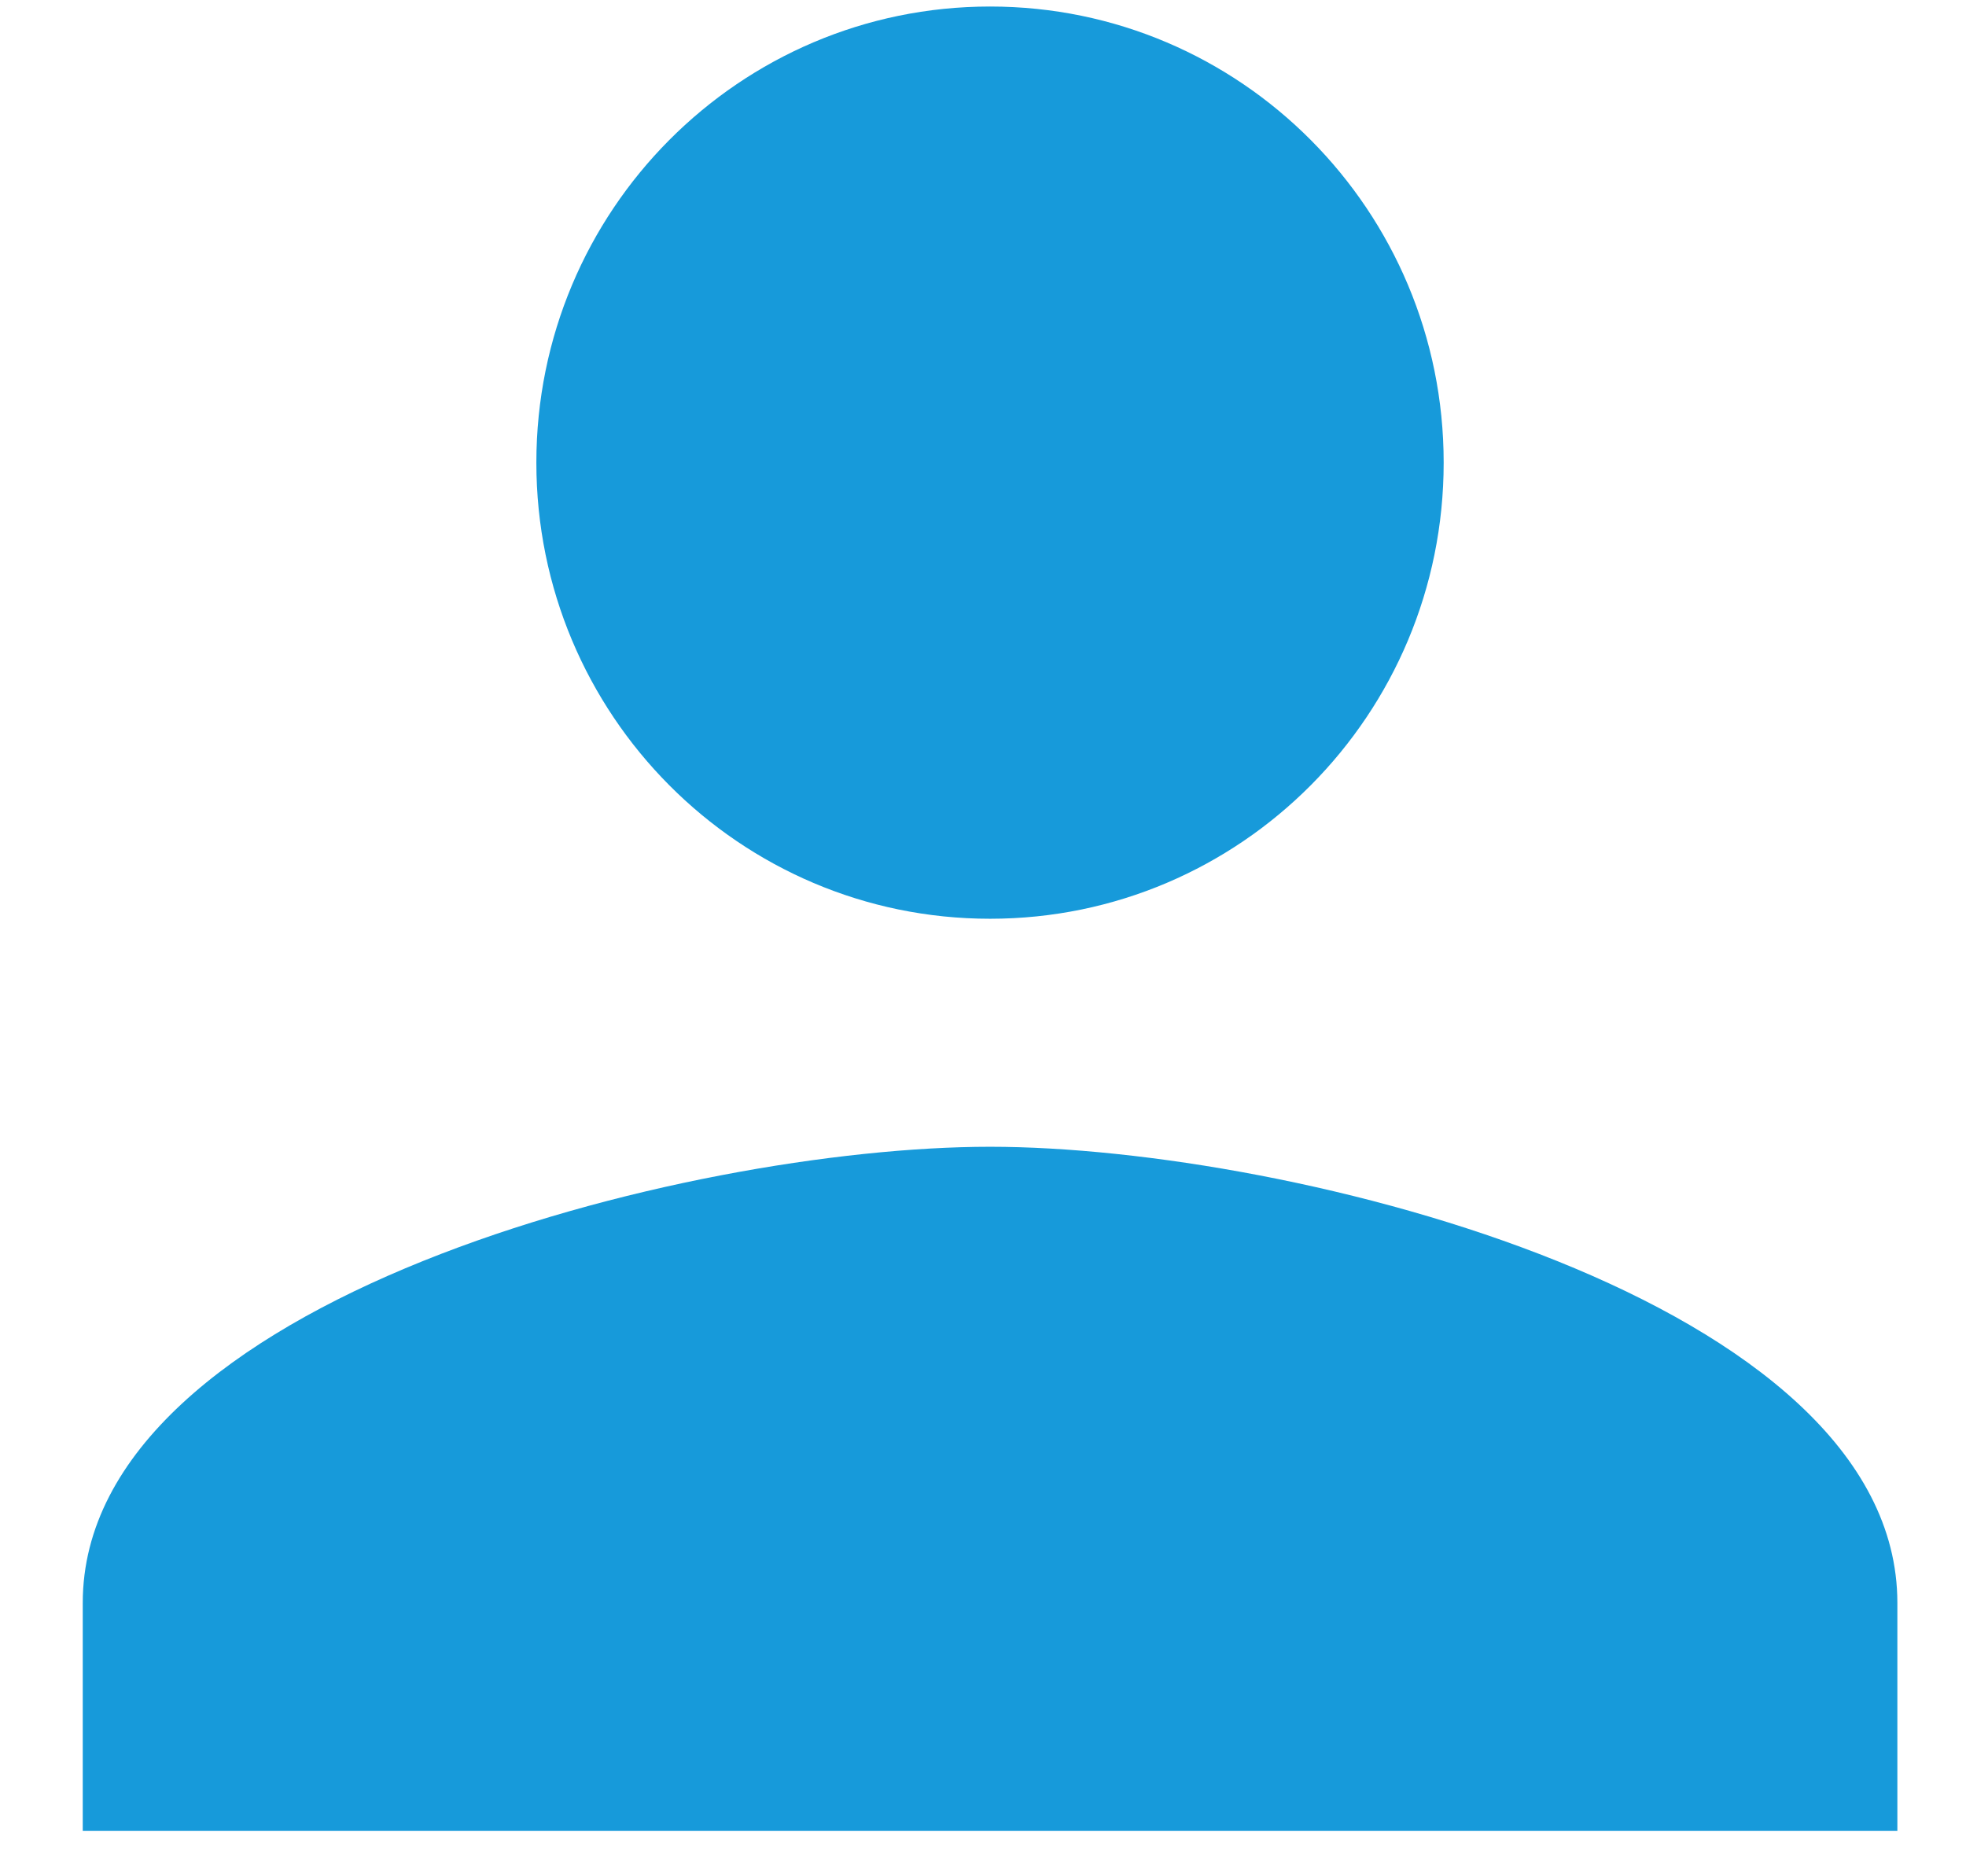 <svg width="22" height="21" viewBox="0 0 22 21" fill="none" xmlns="http://www.w3.org/2000/svg">
<path id="Vector" d="M11.079 10.283C13.884 10.283 16.155 7.998 16.155 5.178C16.155 2.358 13.884 0.073 11.079 0.073C8.274 0.073 6.002 2.358 6.002 5.178C6.002 7.998 8.274 10.283 11.079 10.283ZM11.079 12.835C7.69 12.835 0.926 14.545 0.926 17.94V20.492H21.232V17.94C21.232 14.545 14.467 12.835 11.079 12.835Z" fill="#179ADA"/>
</svg>
